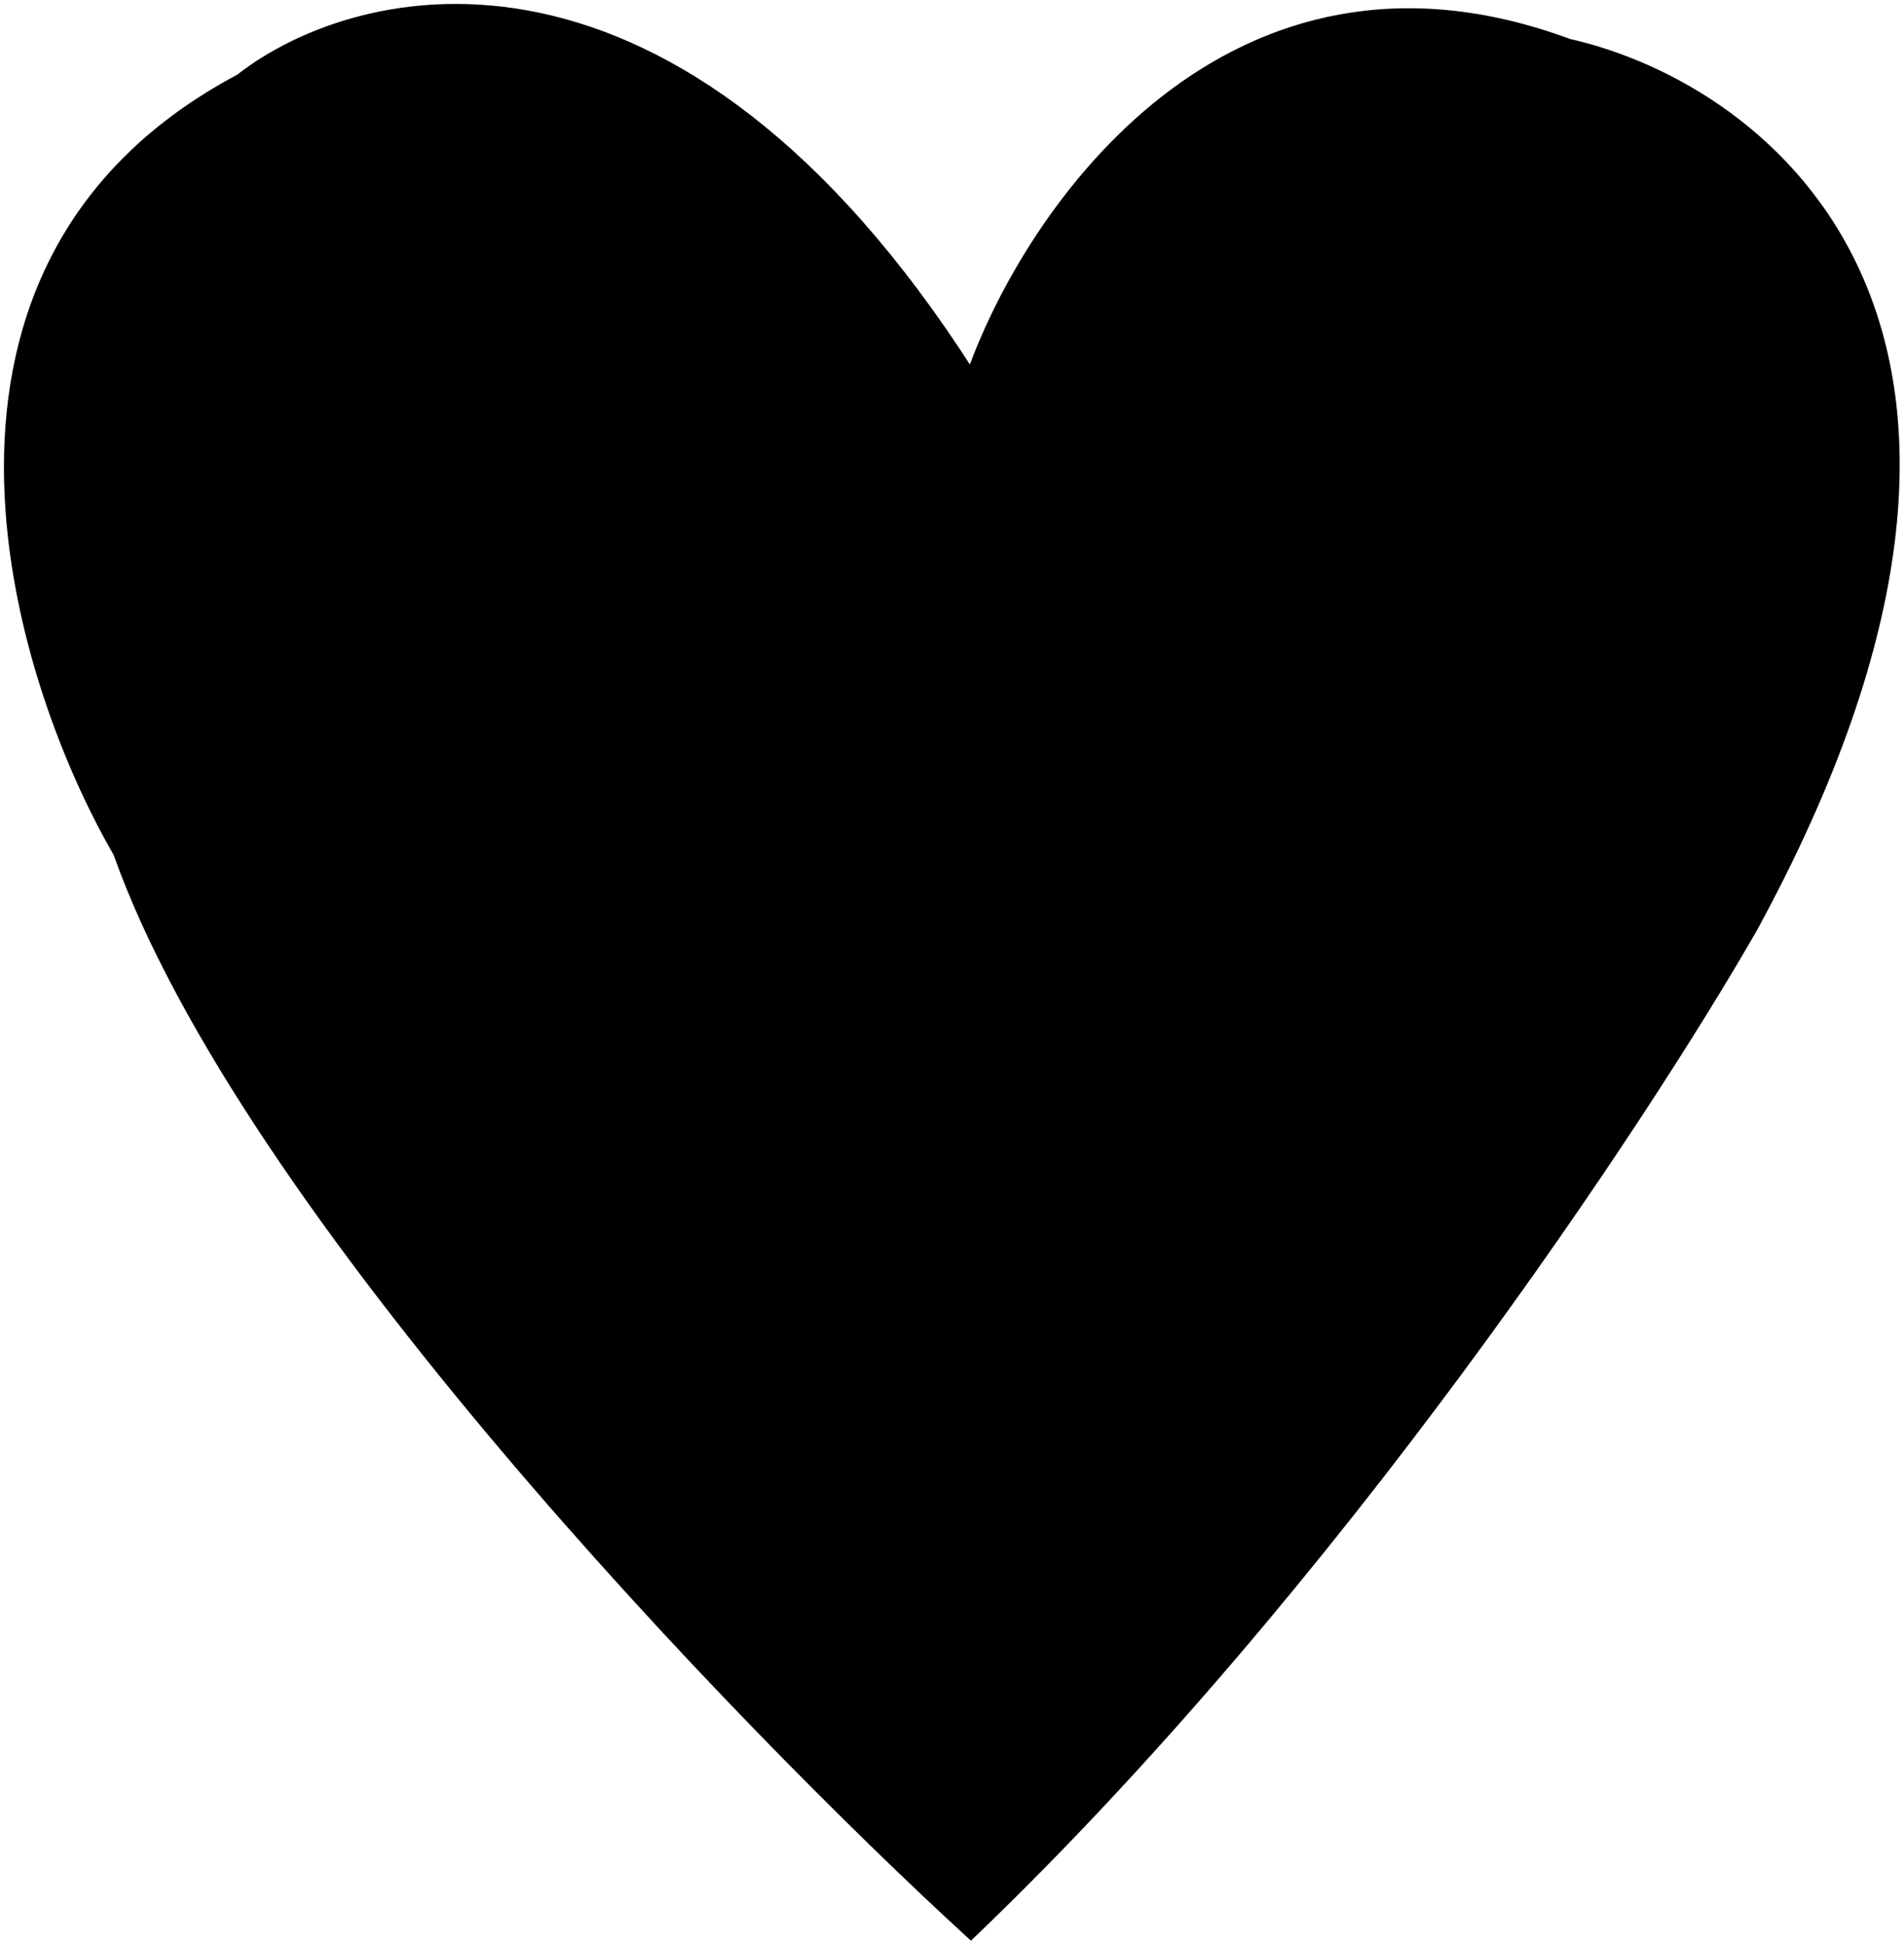 <svg width="242" height="247" viewBox="0 0 242 247" fill="none" xmlns="http://www.w3.org/2000/svg">
<path d="M199.4 5.429C156.2 -10.571 130.733 26.762 123.4 47.429C85.8 -11.371 45.733 -2.071 30.4 9.928C-14 33.528 1.567 85.428 14.9 108.428C30.9 153.628 93.9 218.928 123.4 245.928C169.8 201.528 209.067 142.095 222.9 117.928C264.5 41.528 224.567 11.095 199.4 5.429Z" fill="black" stroke="black"/>
</svg>
